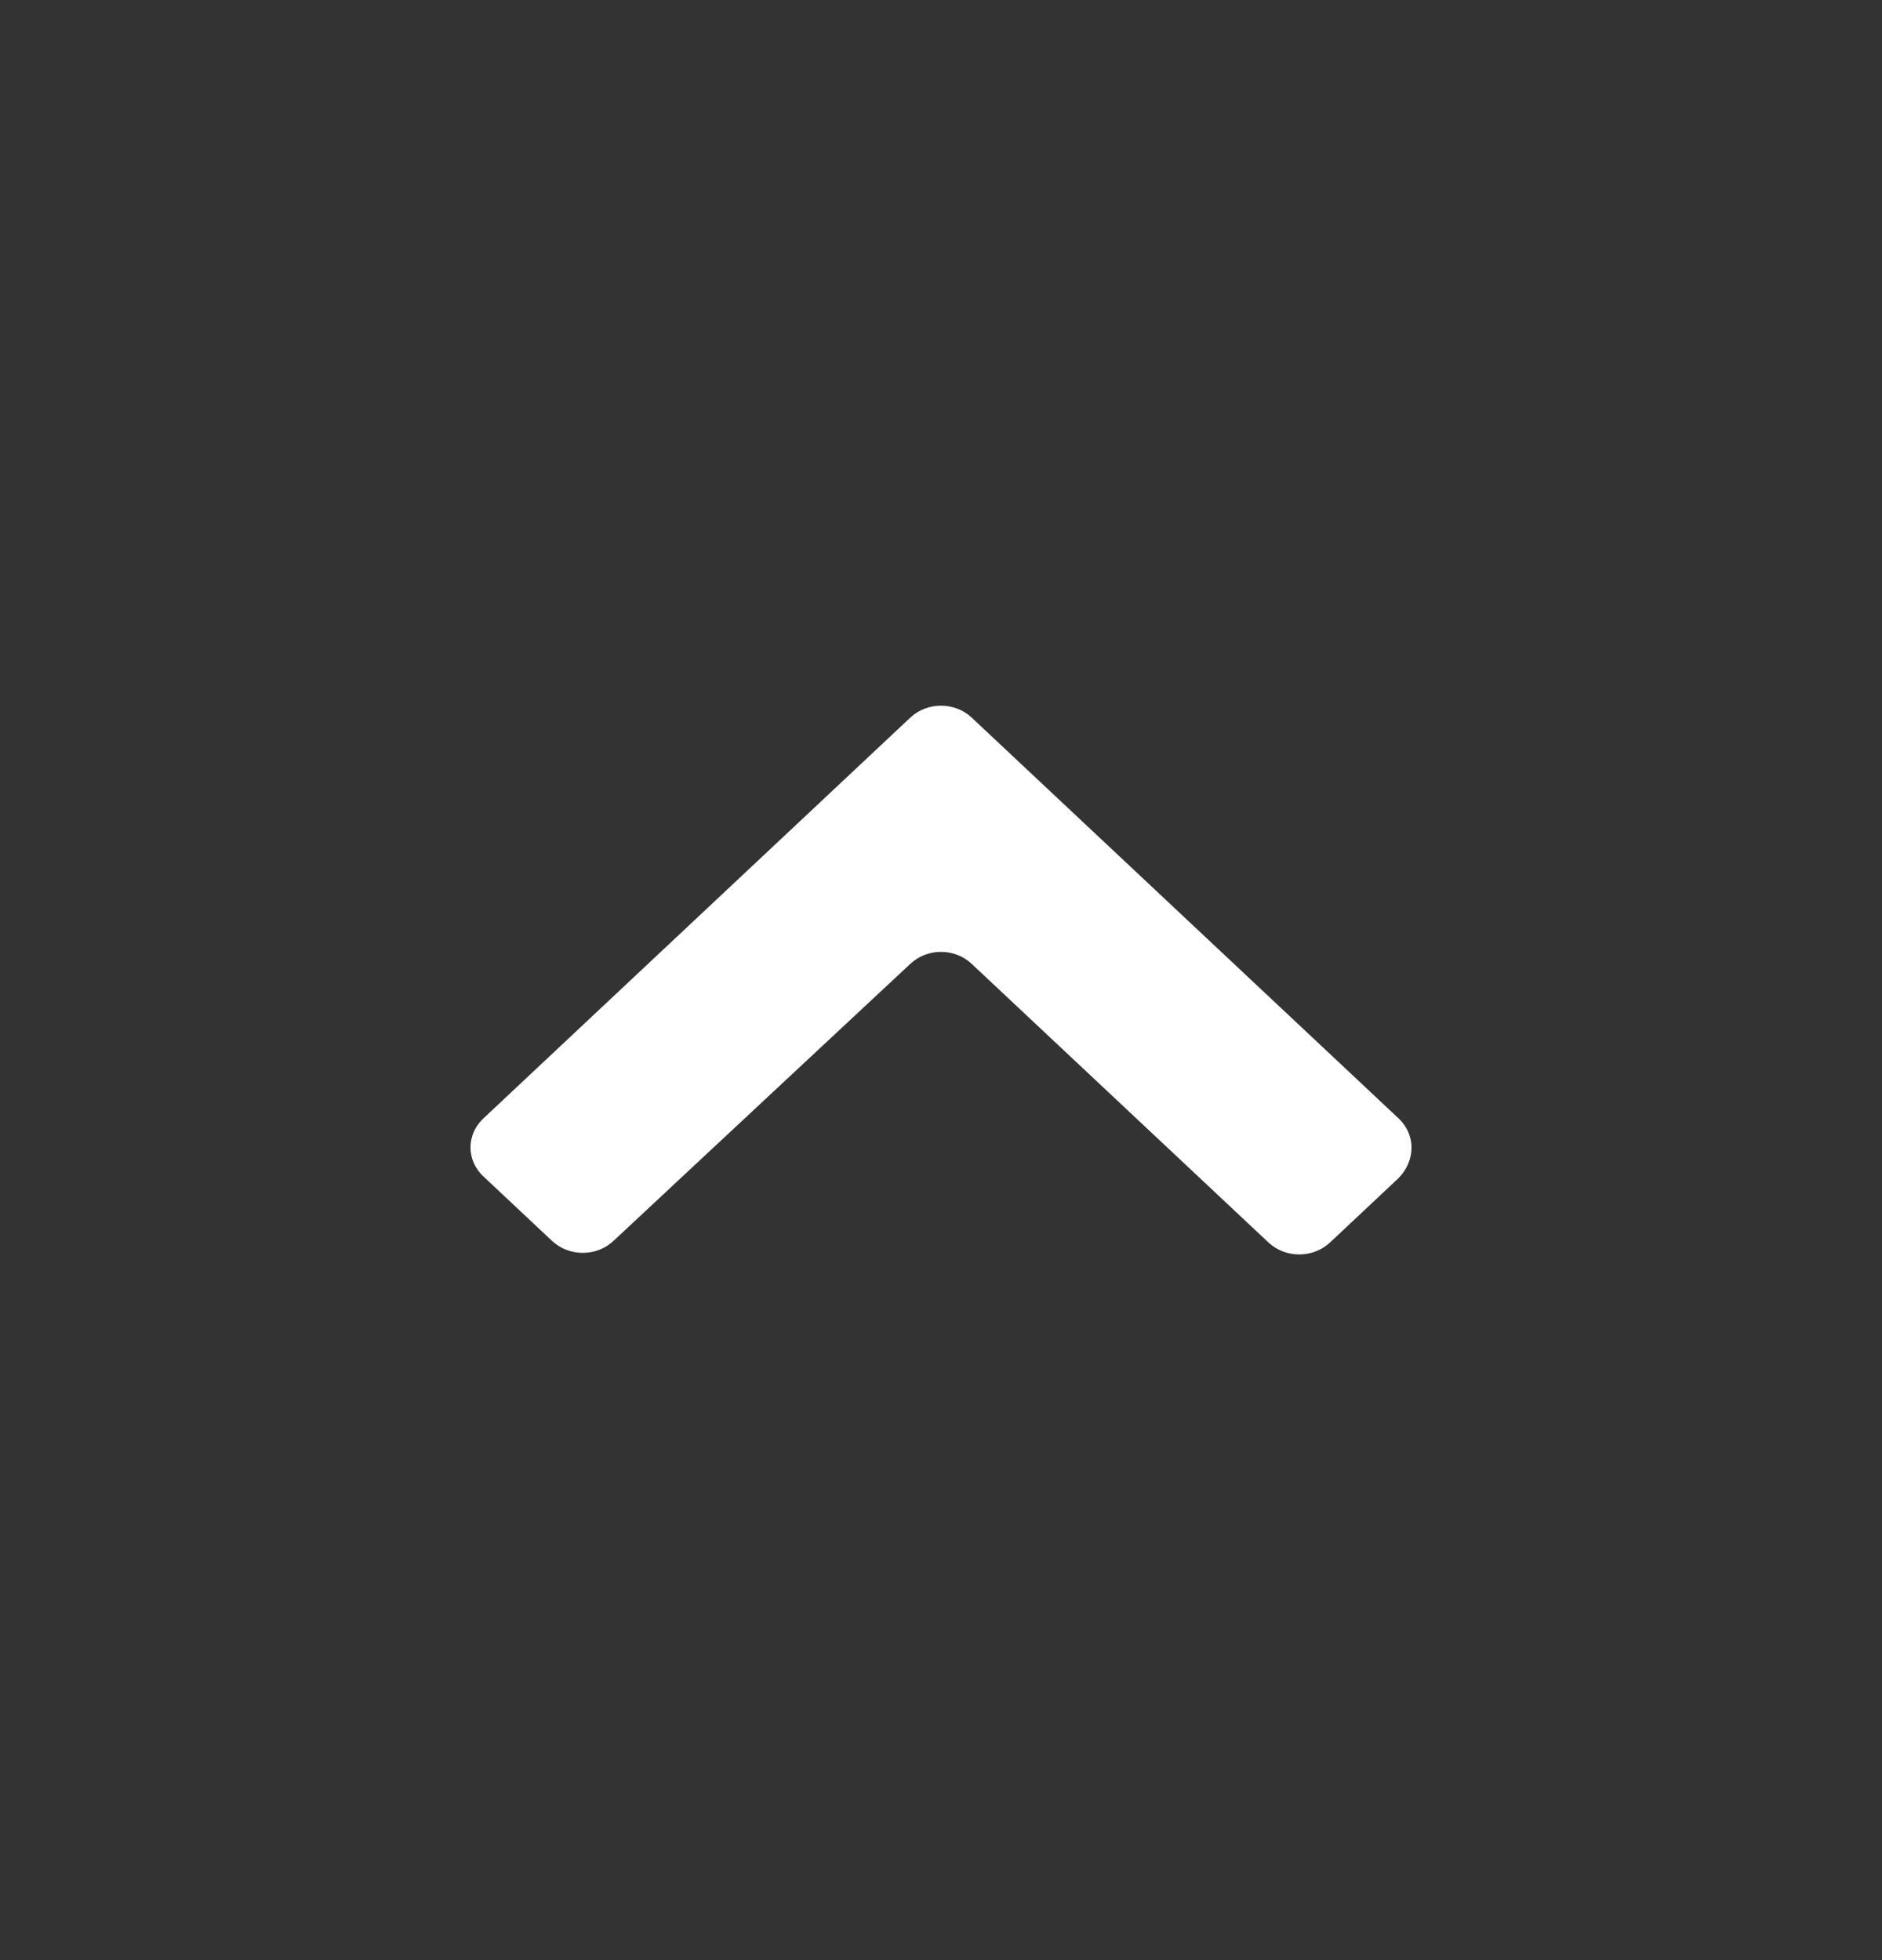 <svg width="24" height="25" viewBox="0 0 24 25" fill="none" xmlns="http://www.w3.org/2000/svg">
<rect x="0" y="0" width="24" height="25" fill="#333333" stroke="none"/>
<path d="M17.836 15.025L16.962 15.846C16.743 16.051 16.393 16.051 16.175 15.846L12.393 12.295C12.175 12.089 11.825 12.089 11.607 12.295L7.825 15.825C7.607 16.031 7.257 16.031 7.038 15.825L6.164 15.004C5.945 14.799 5.945 14.471 6.164 14.265L11.607 9.154C11.825 8.949 12.175 8.949 12.393 9.154L17.836 14.265C18.055 14.471 18.055 14.799 17.836 15.025Z" fill="white"/>
</svg>
